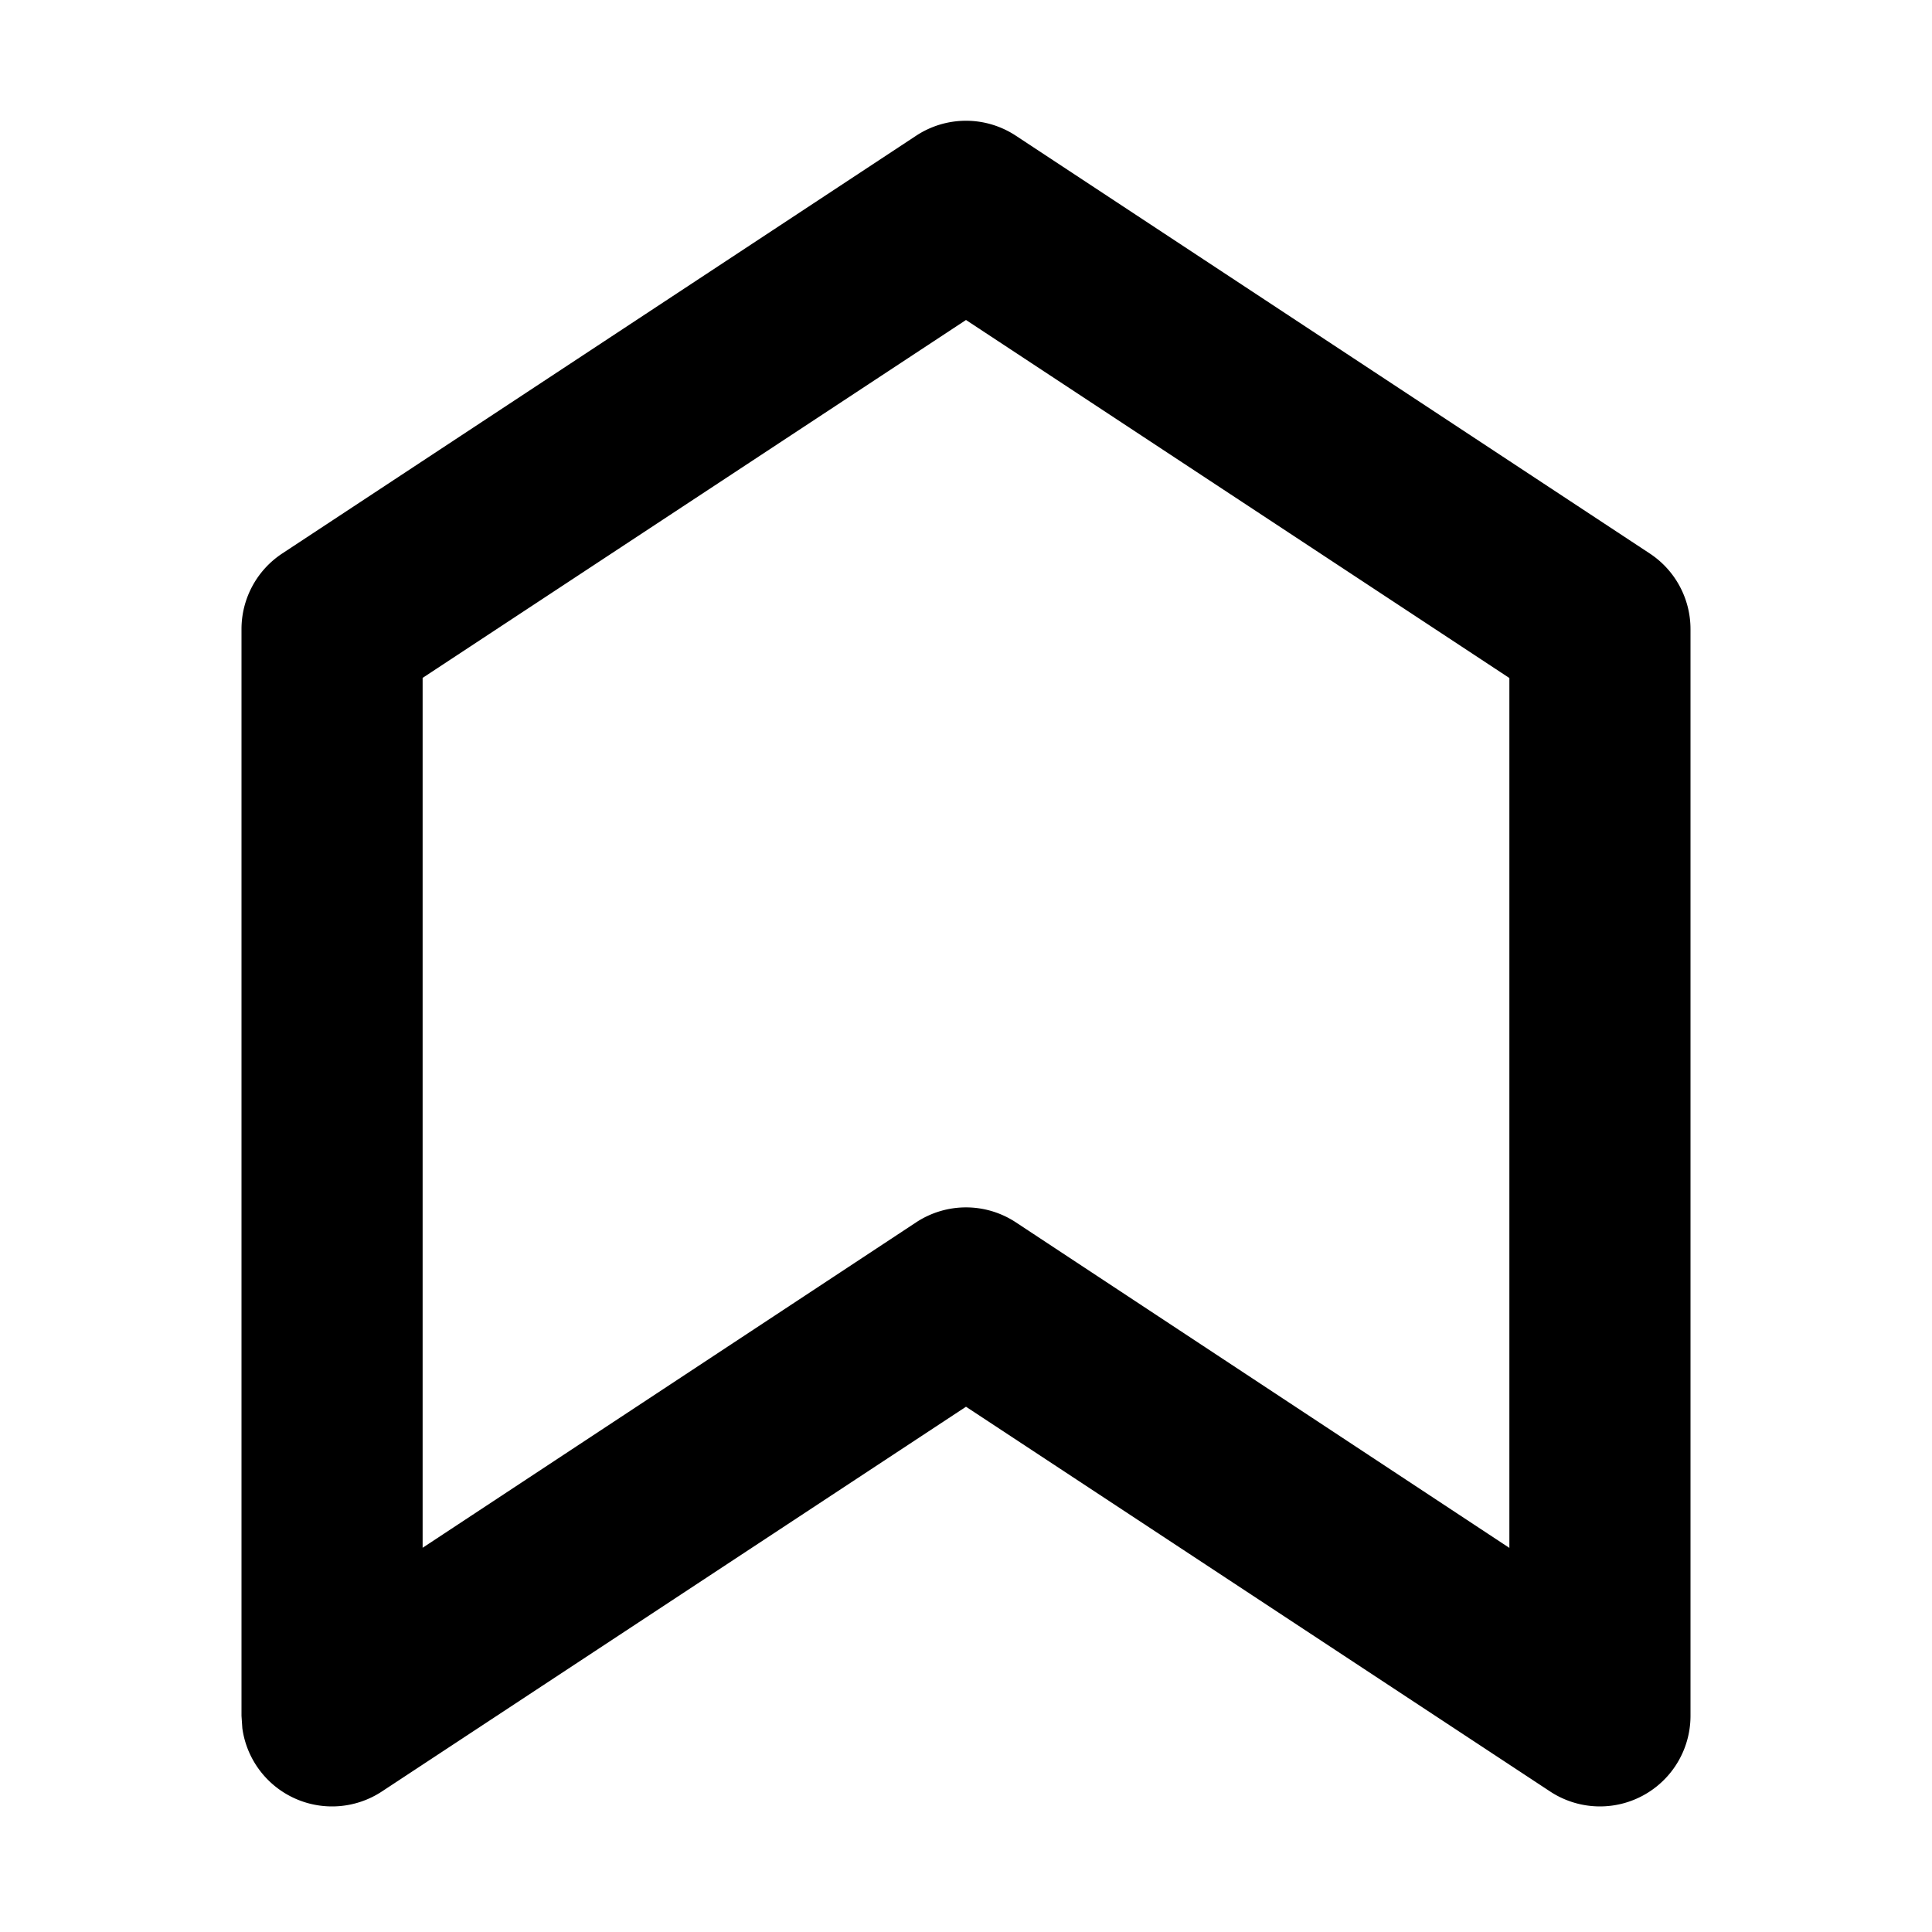 <svg width="16" height="16" fill="none" viewBox="0 0 16 16"><path fill="currentcolor" d="M12.837 14.836A.75.75 0 0 0 14 14.21v-9a.75.75 0 0 0-.337-.626l-5.25-3.46a.75.75 0 0 0-.826 0l-5.25 3.46A.75.75 0 0 0 2 5.21v9l.007.103a.75.75 0 0 0 1.156.523L8 11.65zm-4.424-4.713a.75.75 0 0 0-.826 0L3.5 12.818V5.614L8 2.65l4.5 2.965v7.204z"/></svg>